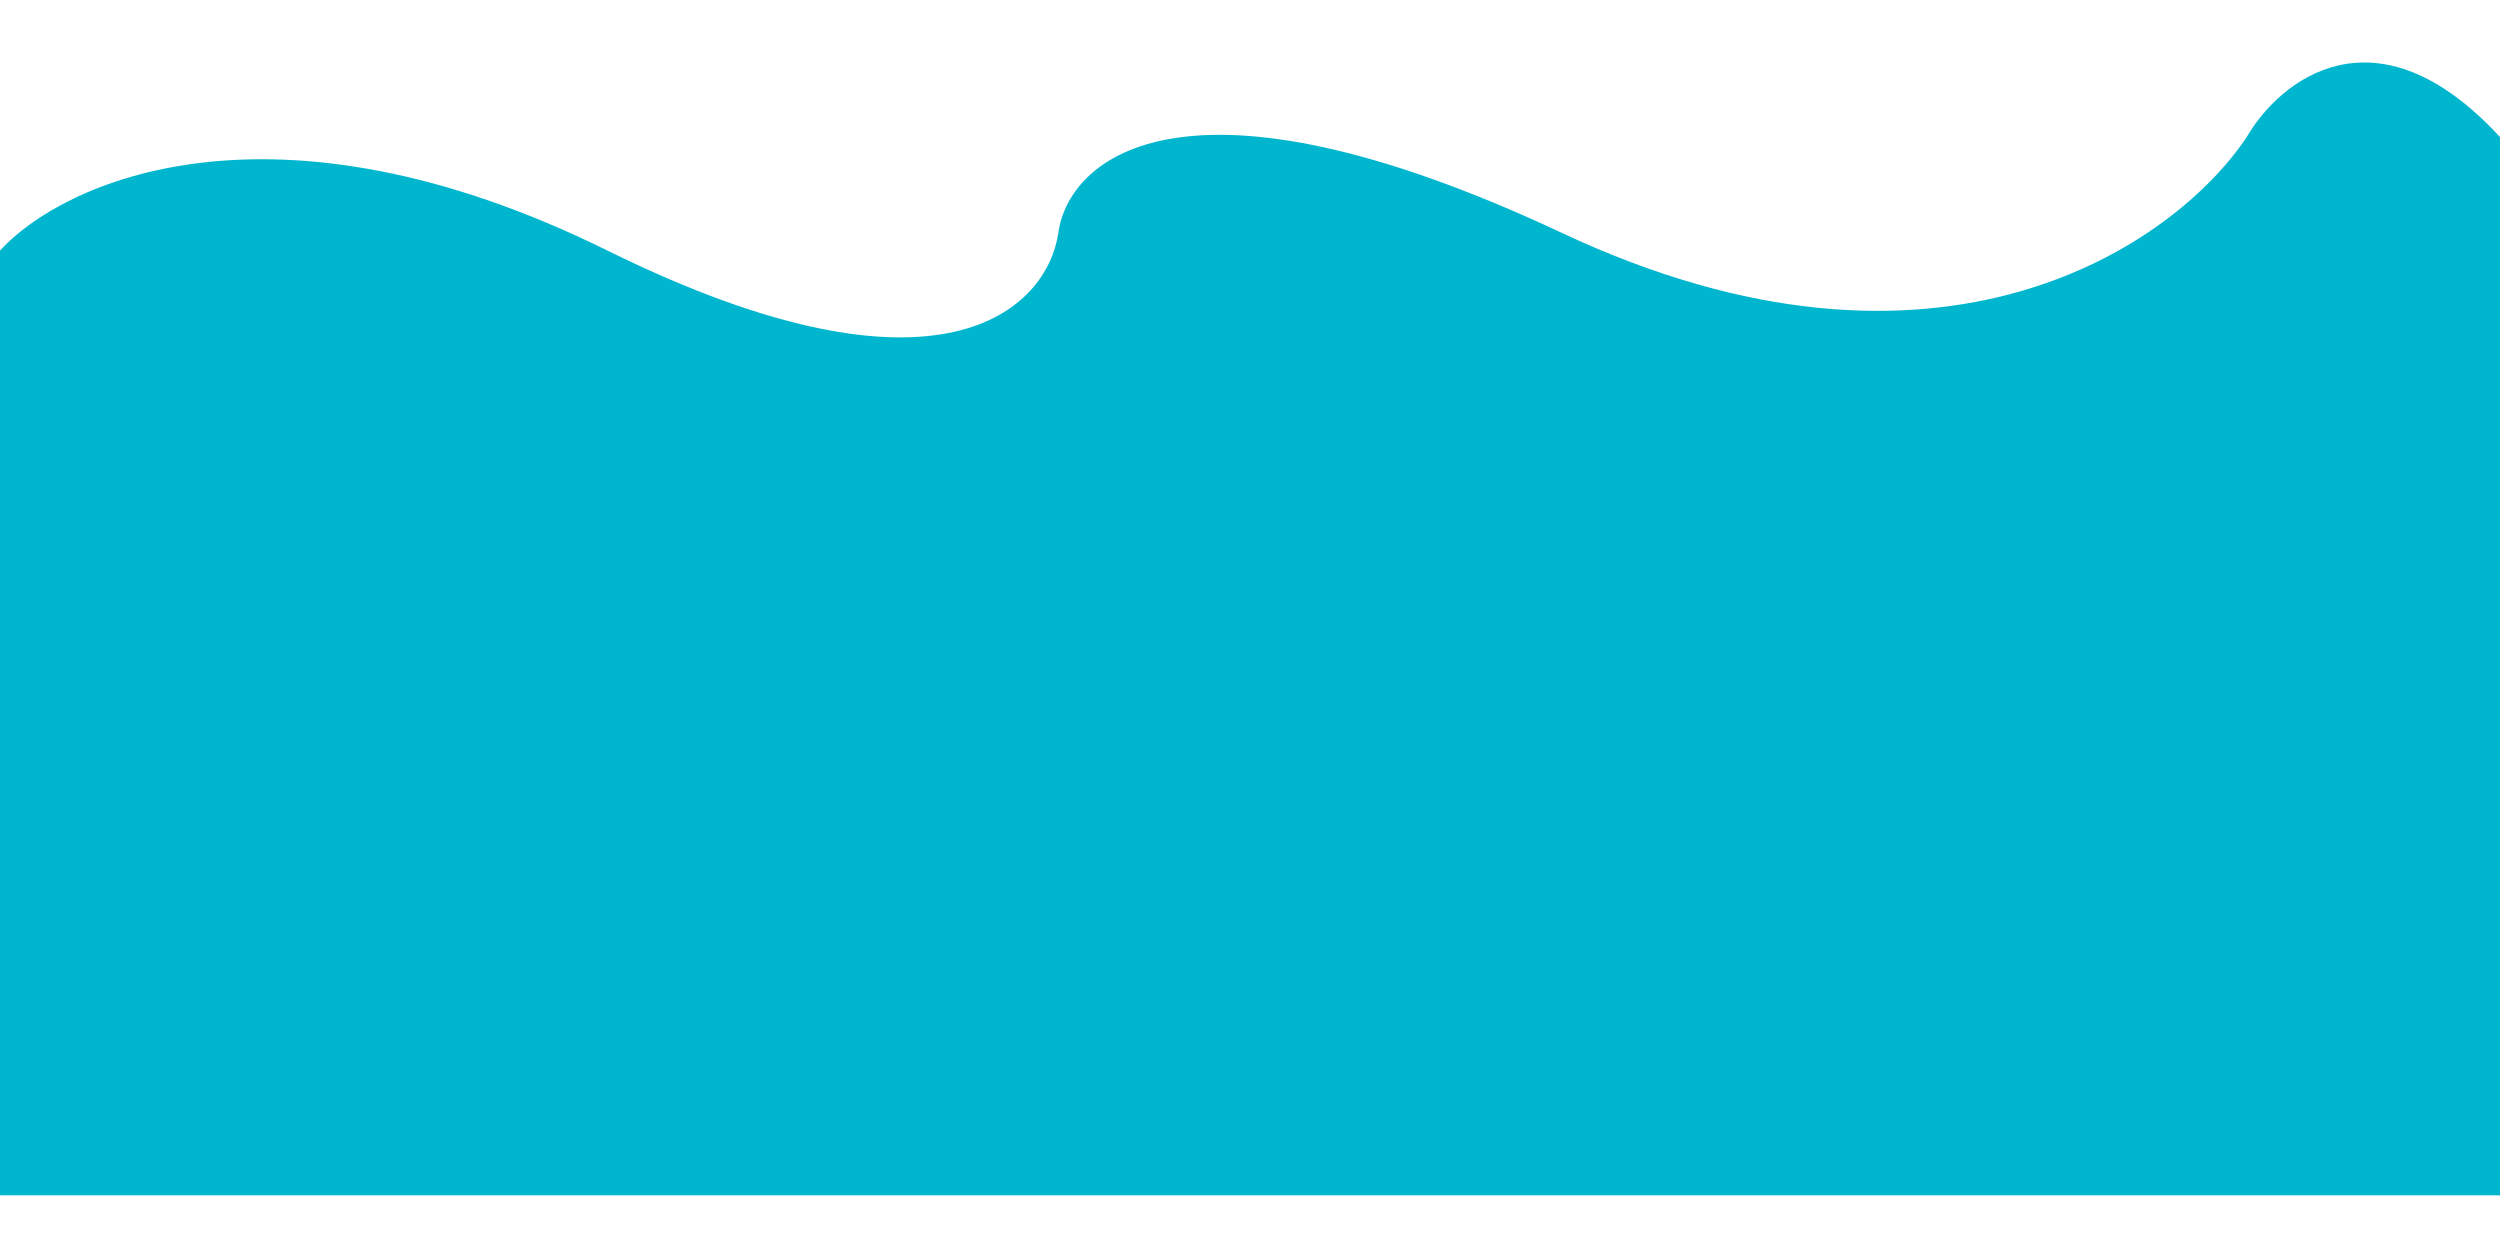 <svg width="1280" height="644" viewBox="0 0 1280 644" fill="none" xmlns="http://www.w3.org/2000/svg">
<g filter="url(#filter0_d_1072_4460)">
<path d="M0 148.272C32.217 113.004 139.518 63.628 310.986 148.272C482.454 232.916 536.338 177.547 541.847 139.282C547.021 101.363 605.847 48.276 799.75 139.282C993.653 230.288 1114.24 144.469 1150.3 90.183C1166.99 61.369 1216.3 21.03 1280 90.183V632H0V148.272Z" fill="#00B6CE"/>
</g>
<defs>
<filter id="filter0_d_1072_4460" x="-32" y="0" width="1344" height="644" filterUnits="userSpaceOnUse" color-interpolation-filters="sRGB">
<feFlood flood-opacity="0" result="BackgroundImageFix"/>
<feColorMatrix in="SourceAlpha" type="matrix" values="0 0 0 0 0 0 0 0 0 0 0 0 0 0 0 0 0 0 127 0" result="hardAlpha"/>
<feOffset dy="-20"/>
<feGaussianBlur stdDeviation="16"/>
<feComposite in2="hardAlpha" operator="out"/>
<feColorMatrix type="matrix" values="0 0 0 0 0 0 0 0 0 0 0 0 0 0 0 0 0 0 0.85 0"/>
<feBlend mode="normal" in2="BackgroundImageFix" result="effect1_dropShadow_1072_4460"/>
<feBlend mode="normal" in="SourceGraphic" in2="effect1_dropShadow_1072_4460" result="shape"/>
</filter>
</defs>
</svg>
